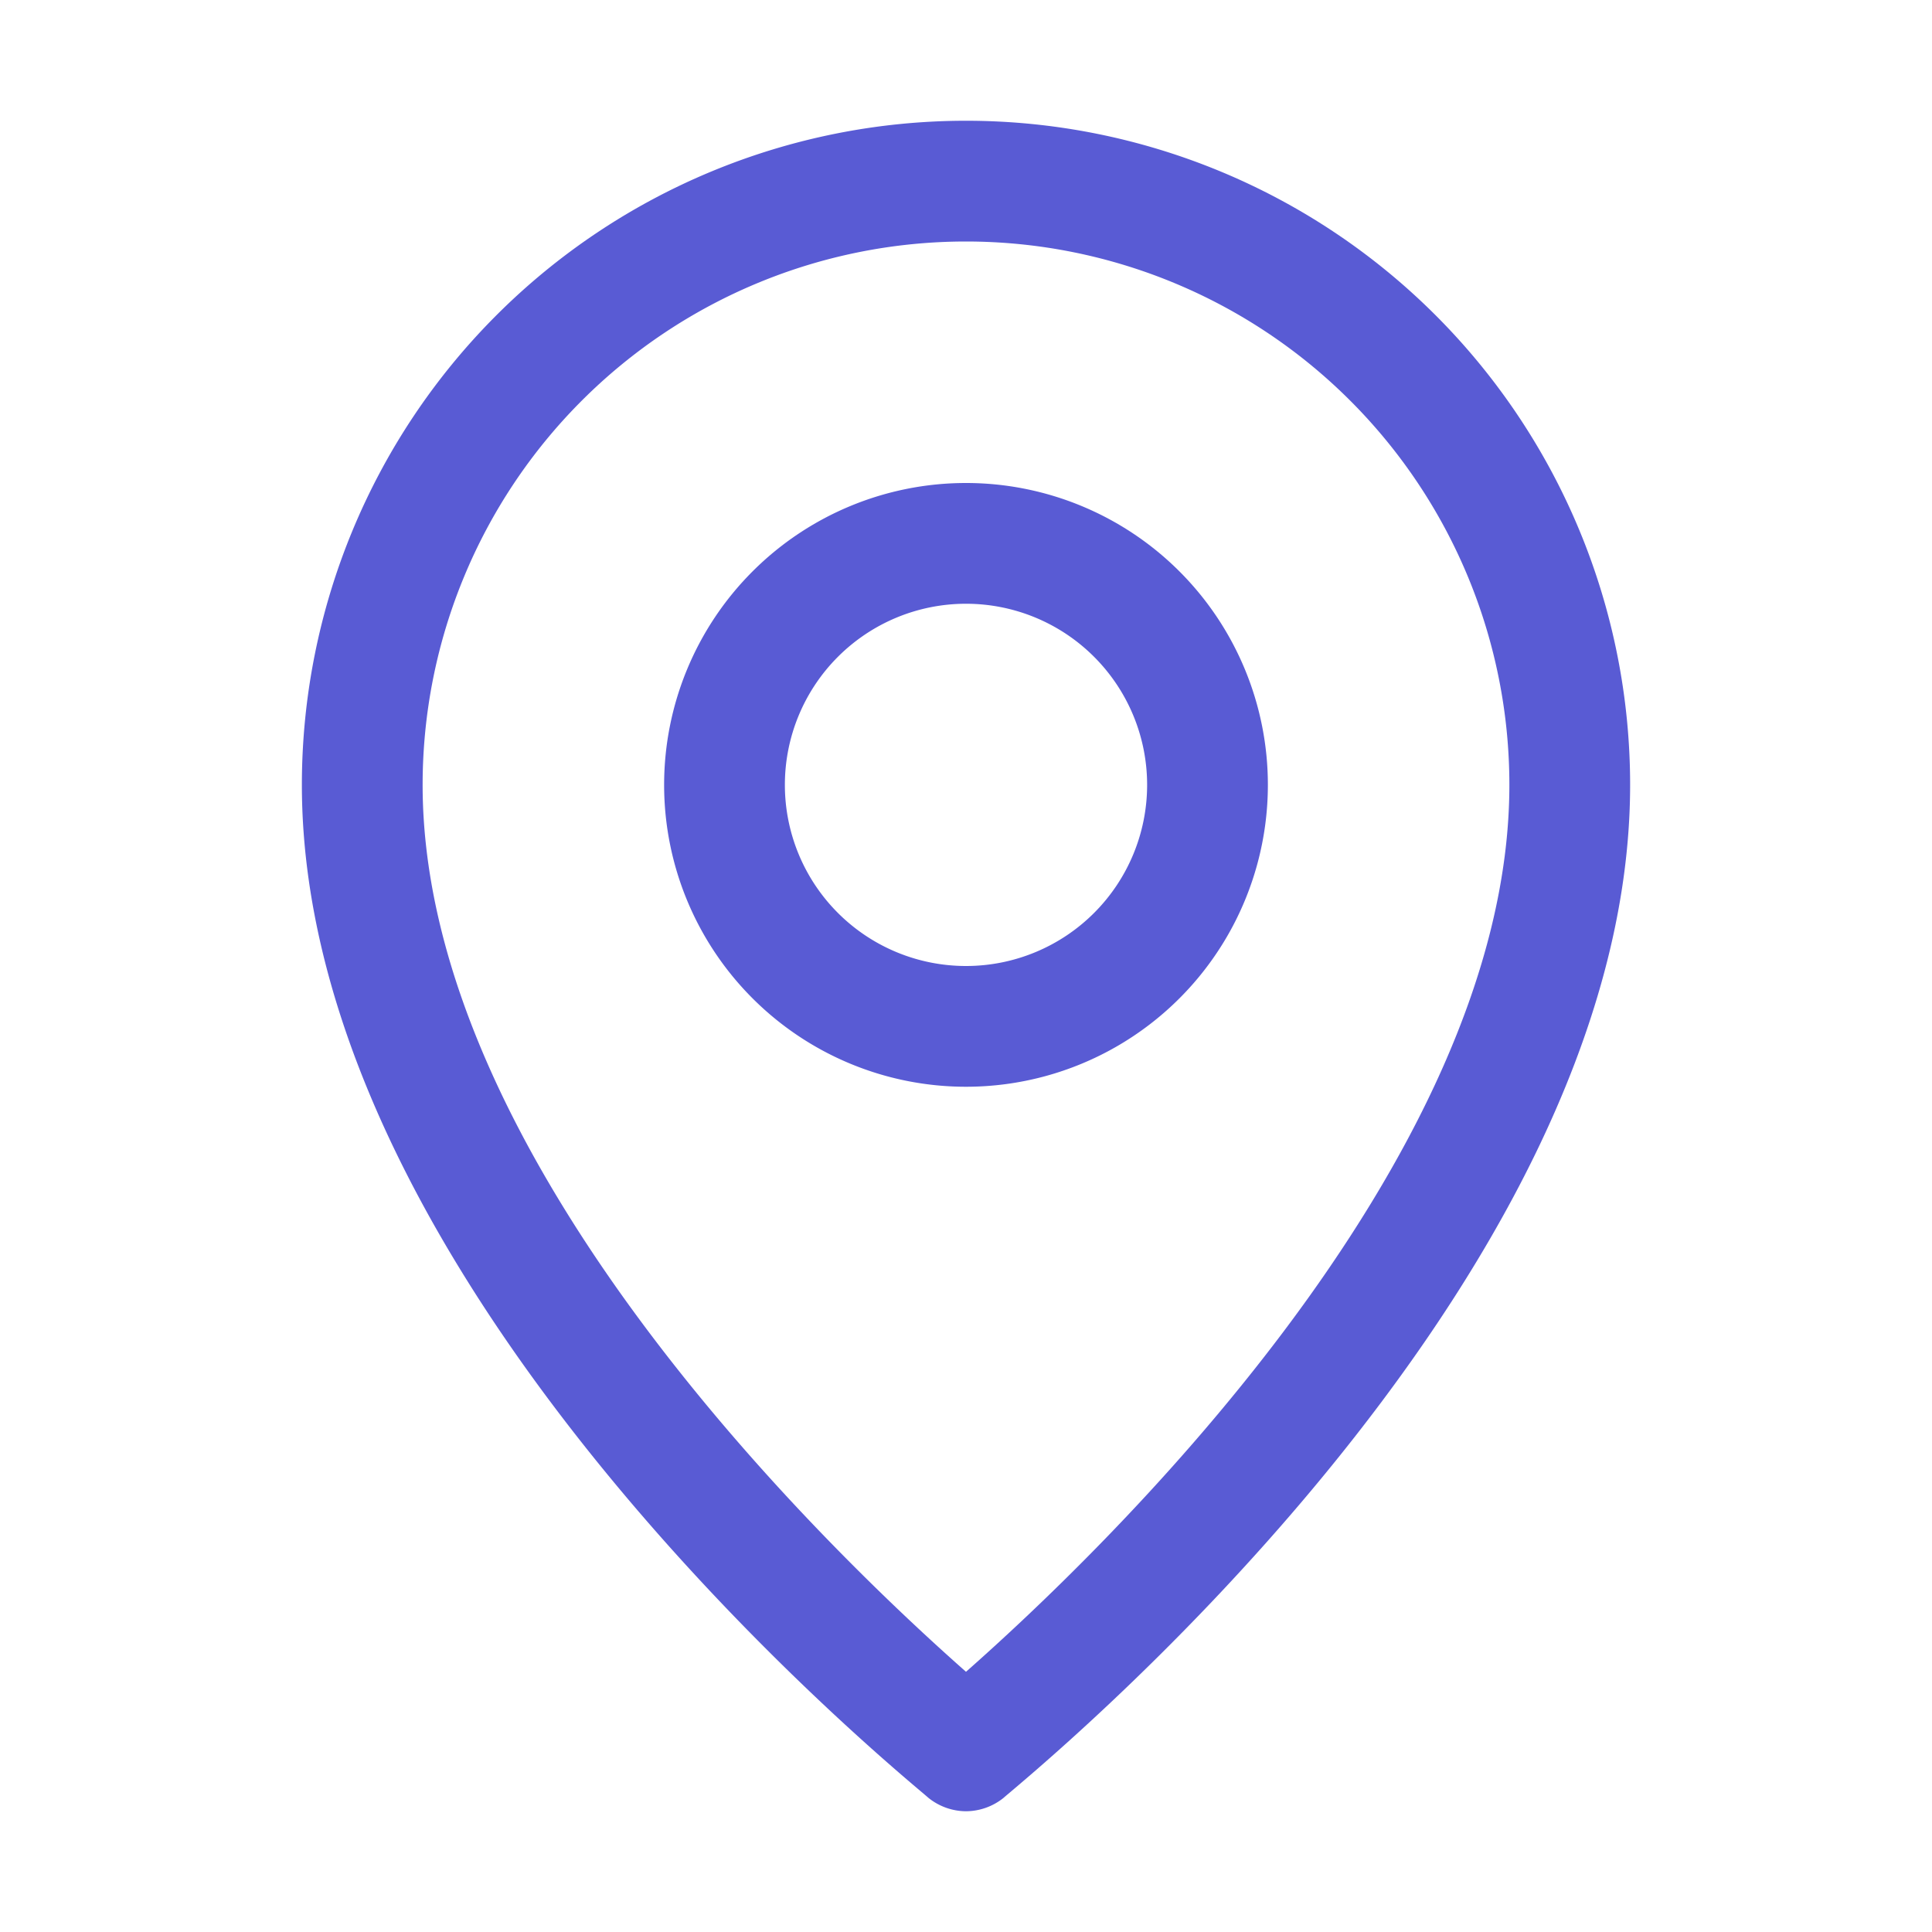 <svg xmlns="http://www.w3.org/2000/svg" viewBox="0 0 32 32" id="locationpin"><g data-name="Layer 2" fill="#595bd4" class="color000000 svgShape"><path d="M16,30a1,1,0,0,0,.62-.22C17,29.44,27,21.38,27,13A11,11,0,0,0,5,13c0,8.38,10,16.44,10.38,16.78A1,1,0,0,0,16,30ZM7,13a9,9,0,0,1,18,0c0,6.3-6.87,12.81-9,14.69C13.87,25.81,7,19.3,7,13Z" fill="#595bd4" class="color000000 svgShape"></path><path d="M21,13a5,5,0,1,0-5,5A5,5,0,0,0,21,13Zm-8,0a3,3,0,1,1,3,3A3,3,0,0,1,13,13Z" fill="#595bd4" class="color000000 svgShape"></path></g></svg>